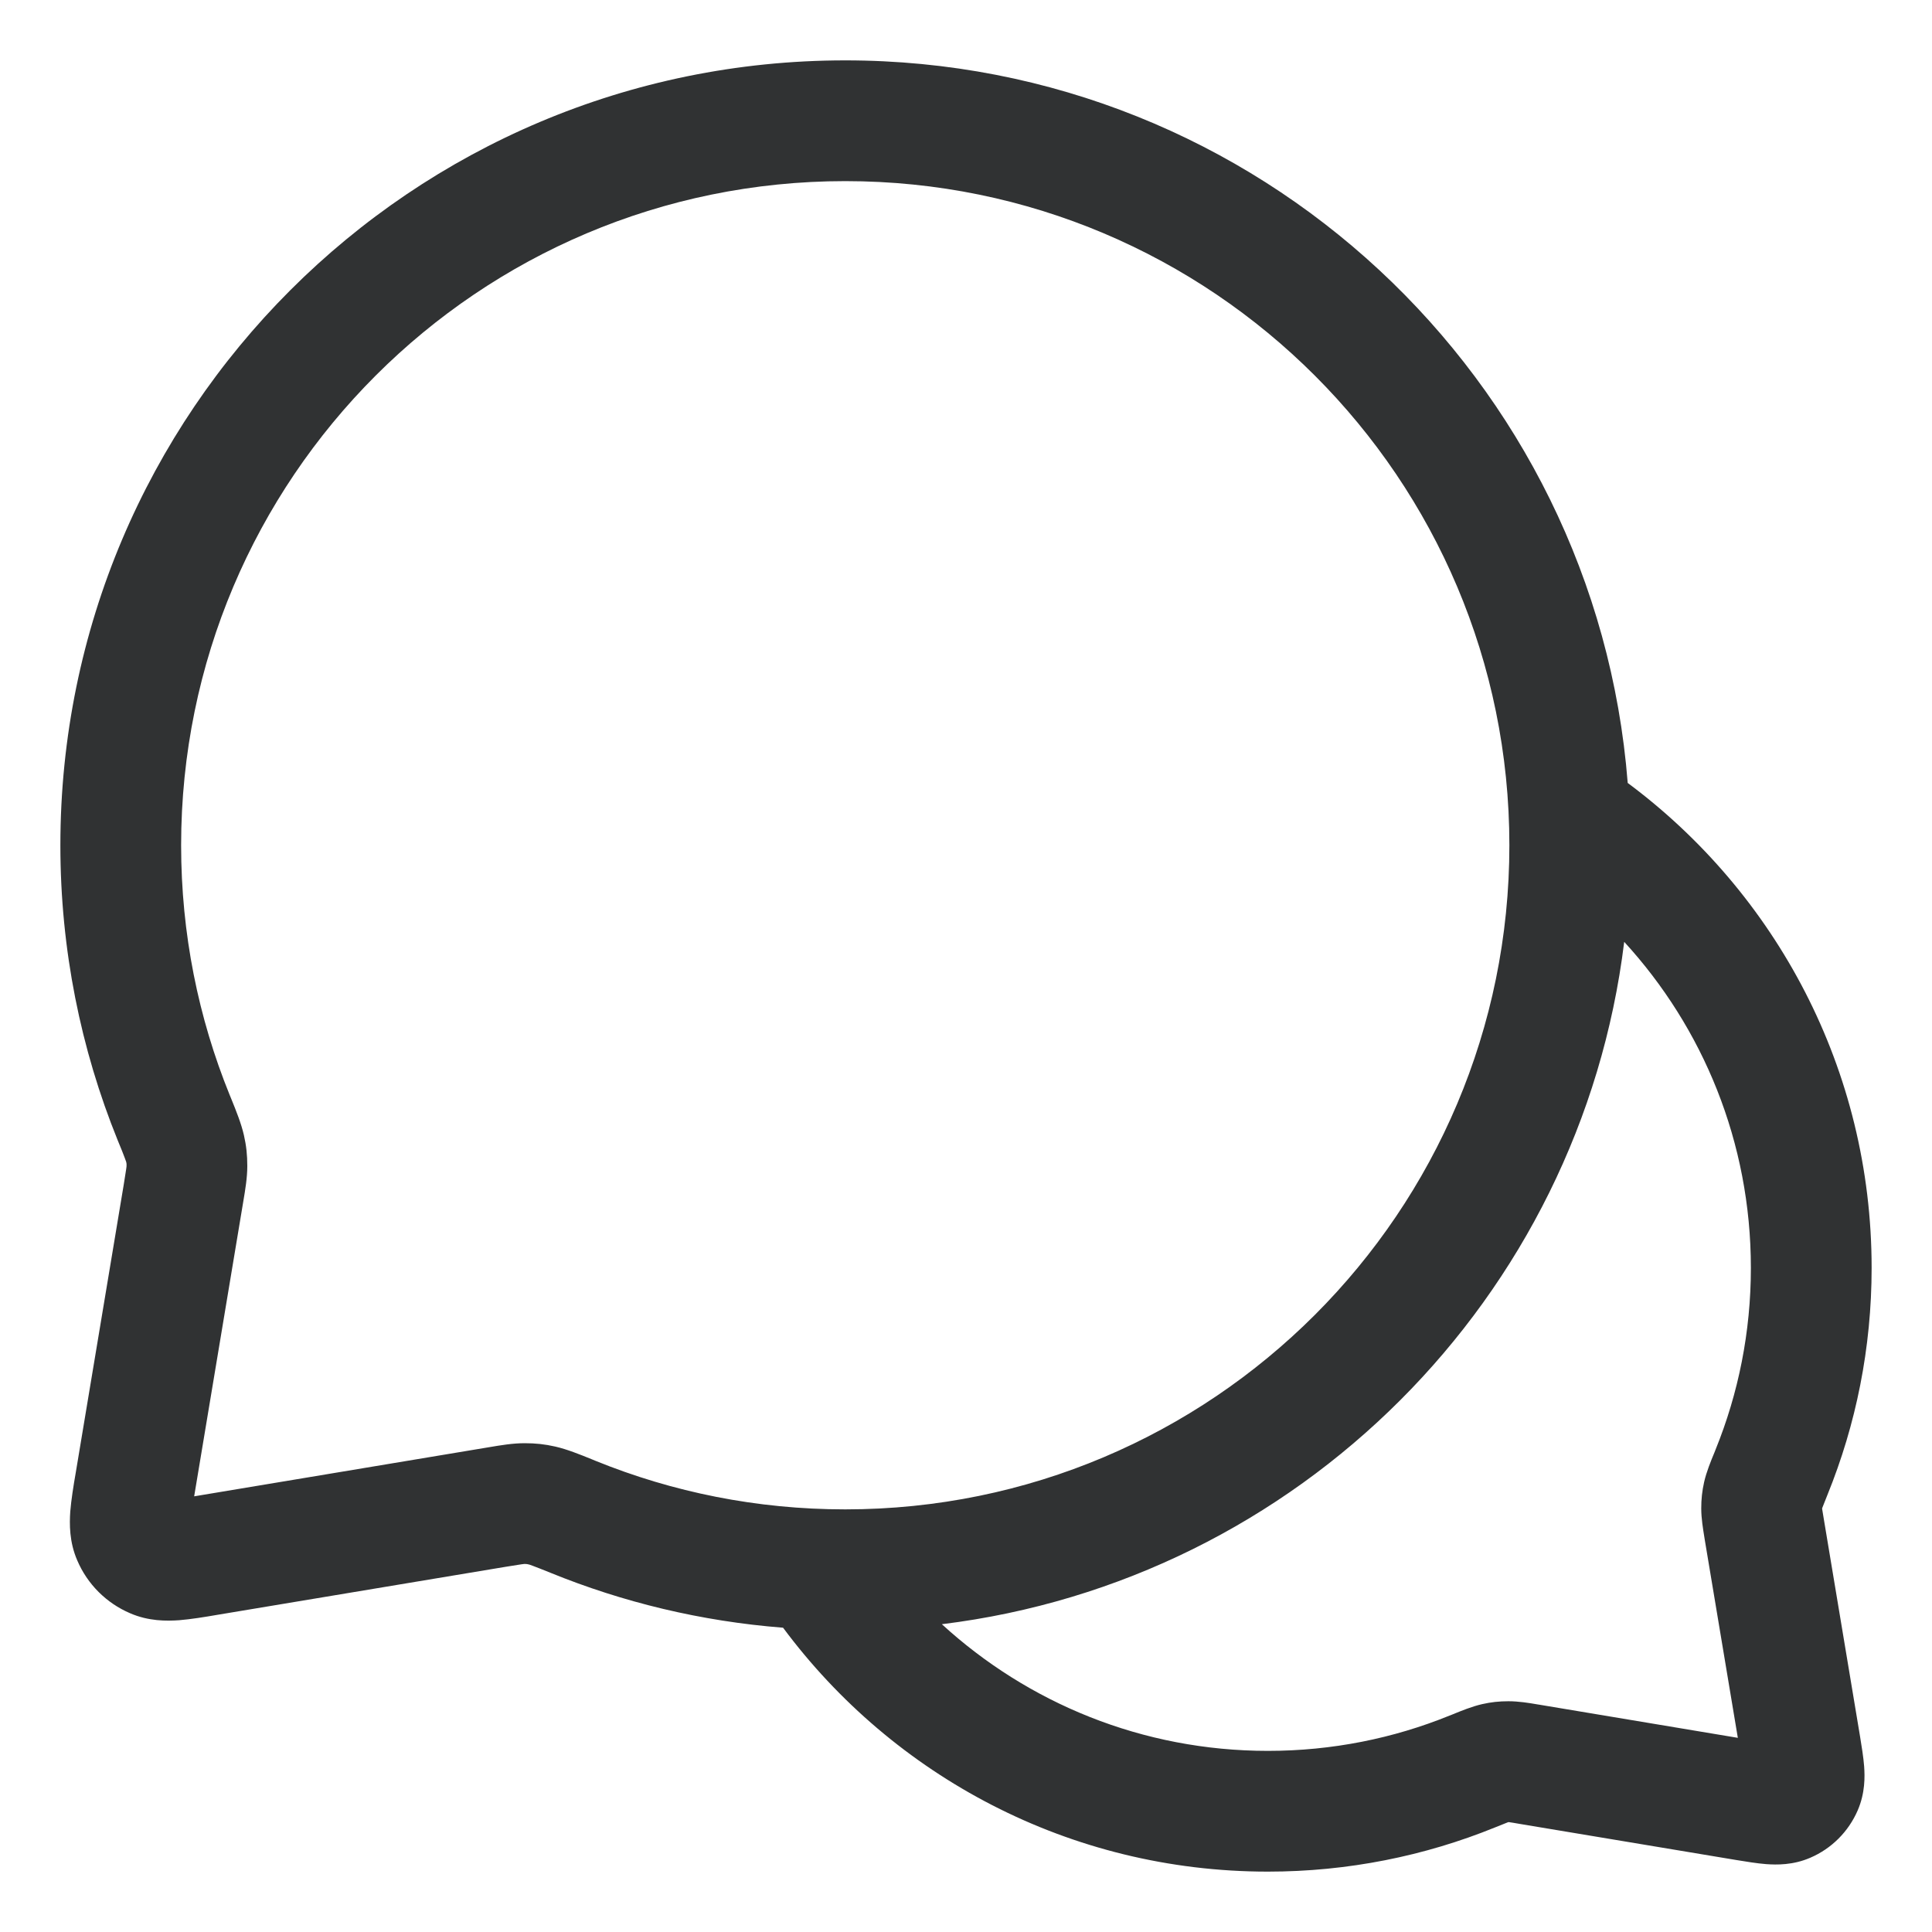 <svg width="16" height="16" viewBox="0 0 16 16" fill="none" xmlns="http://www.w3.org/2000/svg">
    <g clip-path="url(#clip0_53_5872)">
        <path fill-rule="evenodd" clip-rule="evenodd"
            d="M7 0.5C3.41 0.5 0.5 3.41 0.5 7C0.5 7.864 0.669 8.689 0.975 9.444C1.004 9.514 1.021 9.556 1.033 9.589C1.041 9.61 1.044 9.619 1.045 9.622C1.047 9.633 1.048 9.638 1.048 9.638C1.048 9.638 1.048 9.643 1.048 9.655C1.048 9.655 1.048 9.665 1.045 9.682C1.041 9.71 1.035 9.746 1.025 9.809L0.627 12.198C0.608 12.307 0.59 12.42 0.582 12.517C0.575 12.62 0.573 12.769 0.64 12.923C0.724 13.12 0.881 13.276 1.077 13.36C1.231 13.427 1.38 13.425 1.483 13.418C1.58 13.41 1.692 13.392 1.802 13.373L4.191 12.975C4.254 12.965 4.29 12.959 4.318 12.955C4.343 12.951 4.348 12.952 4.344 12.952C4.357 12.952 4.362 12.953 4.362 12.953C4.362 12.953 4.367 12.953 4.378 12.956C4.381 12.956 4.39 12.959 4.411 12.967C4.444 12.979 4.486 12.996 4.556 13.024C5.159 13.27 5.808 13.427 6.485 13.48C7.396 14.706 8.855 15.5 10.5 15.5C11.164 15.5 11.8 15.37 12.381 15.134C12.433 15.113 12.463 15.101 12.486 15.092L12.493 15.09L12.495 15.09C12.514 15.092 12.539 15.097 12.587 15.105L14.38 15.404C14.46 15.417 14.55 15.432 14.628 15.438C14.713 15.444 14.849 15.447 14.992 15.385C15.169 15.309 15.309 15.168 15.385 14.992C15.447 14.848 15.444 14.713 15.438 14.628C15.432 14.55 15.417 14.46 15.404 14.38L15.105 12.586C15.097 12.539 15.093 12.513 15.09 12.495L15.09 12.492L15.092 12.486C15.101 12.463 15.113 12.433 15.134 12.38C15.37 11.799 15.5 11.164 15.5 10.5C15.5 8.855 14.706 7.396 13.48 6.484C13.217 3.136 10.416 0.5 7 0.5ZM13.451 7.8C13.089 10.75 10.75 13.089 7.8 13.451C8.512 14.103 9.46 14.5 10.5 14.5C11.033 14.5 11.541 14.396 12.004 14.208L12.027 14.199C12.102 14.168 12.191 14.132 12.274 14.113C12.349 14.096 12.415 14.089 12.492 14.089C12.577 14.089 12.663 14.103 12.732 14.115L12.751 14.118L14.392 14.392L14.118 12.751L14.115 12.732C14.104 12.662 14.089 12.577 14.089 12.492C14.089 12.415 14.096 12.349 14.113 12.273C14.132 12.19 14.168 12.101 14.199 12.027L14.208 12.004C14.396 11.54 14.5 11.033 14.5 10.5C14.5 9.459 14.103 8.511 13.451 7.8ZM1.5 7C1.5 3.962 3.962 1.5 7 1.5C10.038 1.5 12.5 3.962 12.5 7C12.5 10.038 10.038 12.5 7 12.5C6.267 12.5 5.57 12.357 4.932 12.098L4.903 12.086C4.8 12.044 4.695 12.002 4.599 11.98C4.511 11.96 4.435 11.952 4.344 11.952C4.246 11.952 4.146 11.969 4.051 11.985L1.608 12.392L2.015 9.949C2.031 9.854 2.048 9.754 2.048 9.656C2.048 9.565 2.04 9.489 2.02 9.401C1.998 9.305 1.956 9.2 1.914 9.097L1.902 9.068C1.643 8.43 1.5 7.733 1.5 7Z"
            fill="#303233" />
    </g>
    <defs>
        <clipPath id="clip0_53_5872">
            <rect width="16" height="16" fill="white" />
        </clipPath>
    </defs>
</svg>
